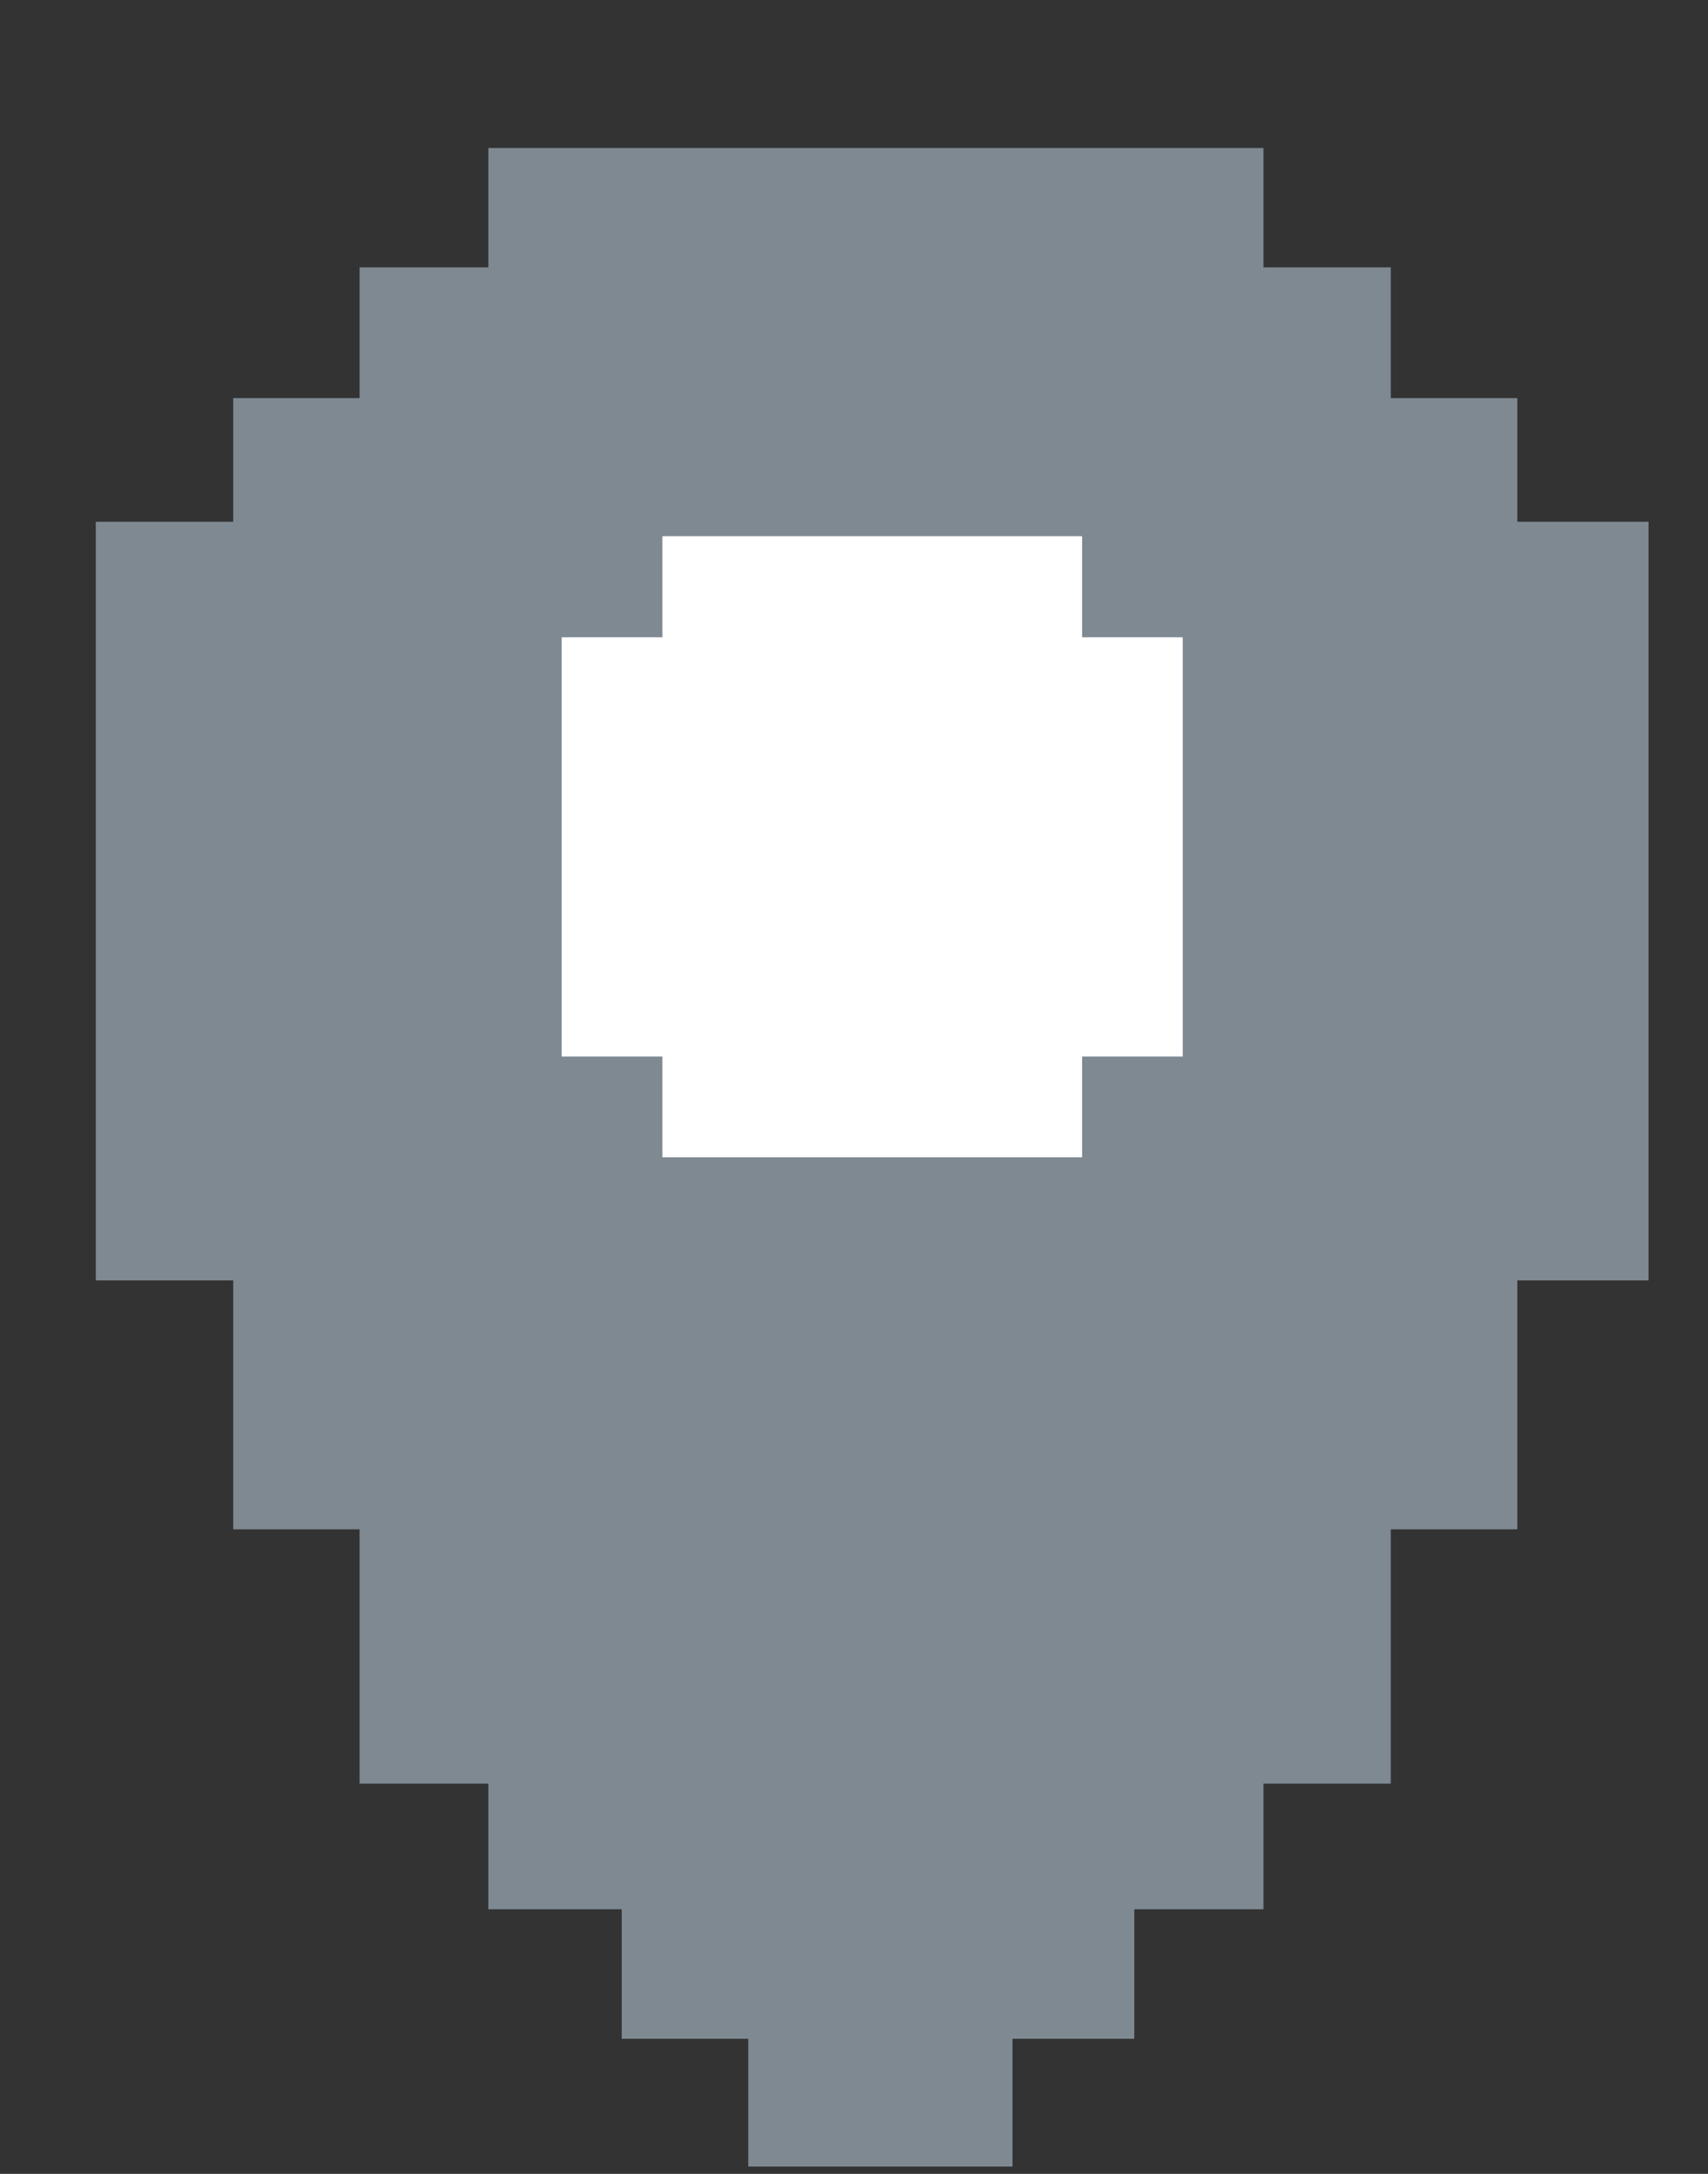 <svg width="11" height="14" viewBox="0 0 11 14" fill="none" xmlns="http://www.w3.org/2000/svg">
<rect x="0" y="0" width="11" height="14" fill="#333333" stroke="none"/>
<g clip-path="url(#clip0_3543_47679)">
<path d="M10.617 3.36H9.772V2.564H8.957V1.722H8.137V0.953H3.145V1.722H2.316V2.564H1.502V3.36H0.617V8.246H1.502V9.849H2.316V11.487H3.145V12.296H4.004V13.13H4.819V13.953H6.521V13.13H7.305V12.296H8.137V11.487H8.957V9.849H9.772V8.246H10.617V3.36Z" fill="#7F8992"/>
<path d="M7.617 4.104H6.969V3.453H4.266V4.104H3.617V6.804H4.266V7.453H6.969V6.804H7.617V4.104Z" fill="white"/>
</g>
<defs>
<clipPath id="clip0_3543_47679">
<rect width="10" height="13" fill="white" transform="translate(0.617 0.953)"/>
</clipPath>
</defs>
</svg>

